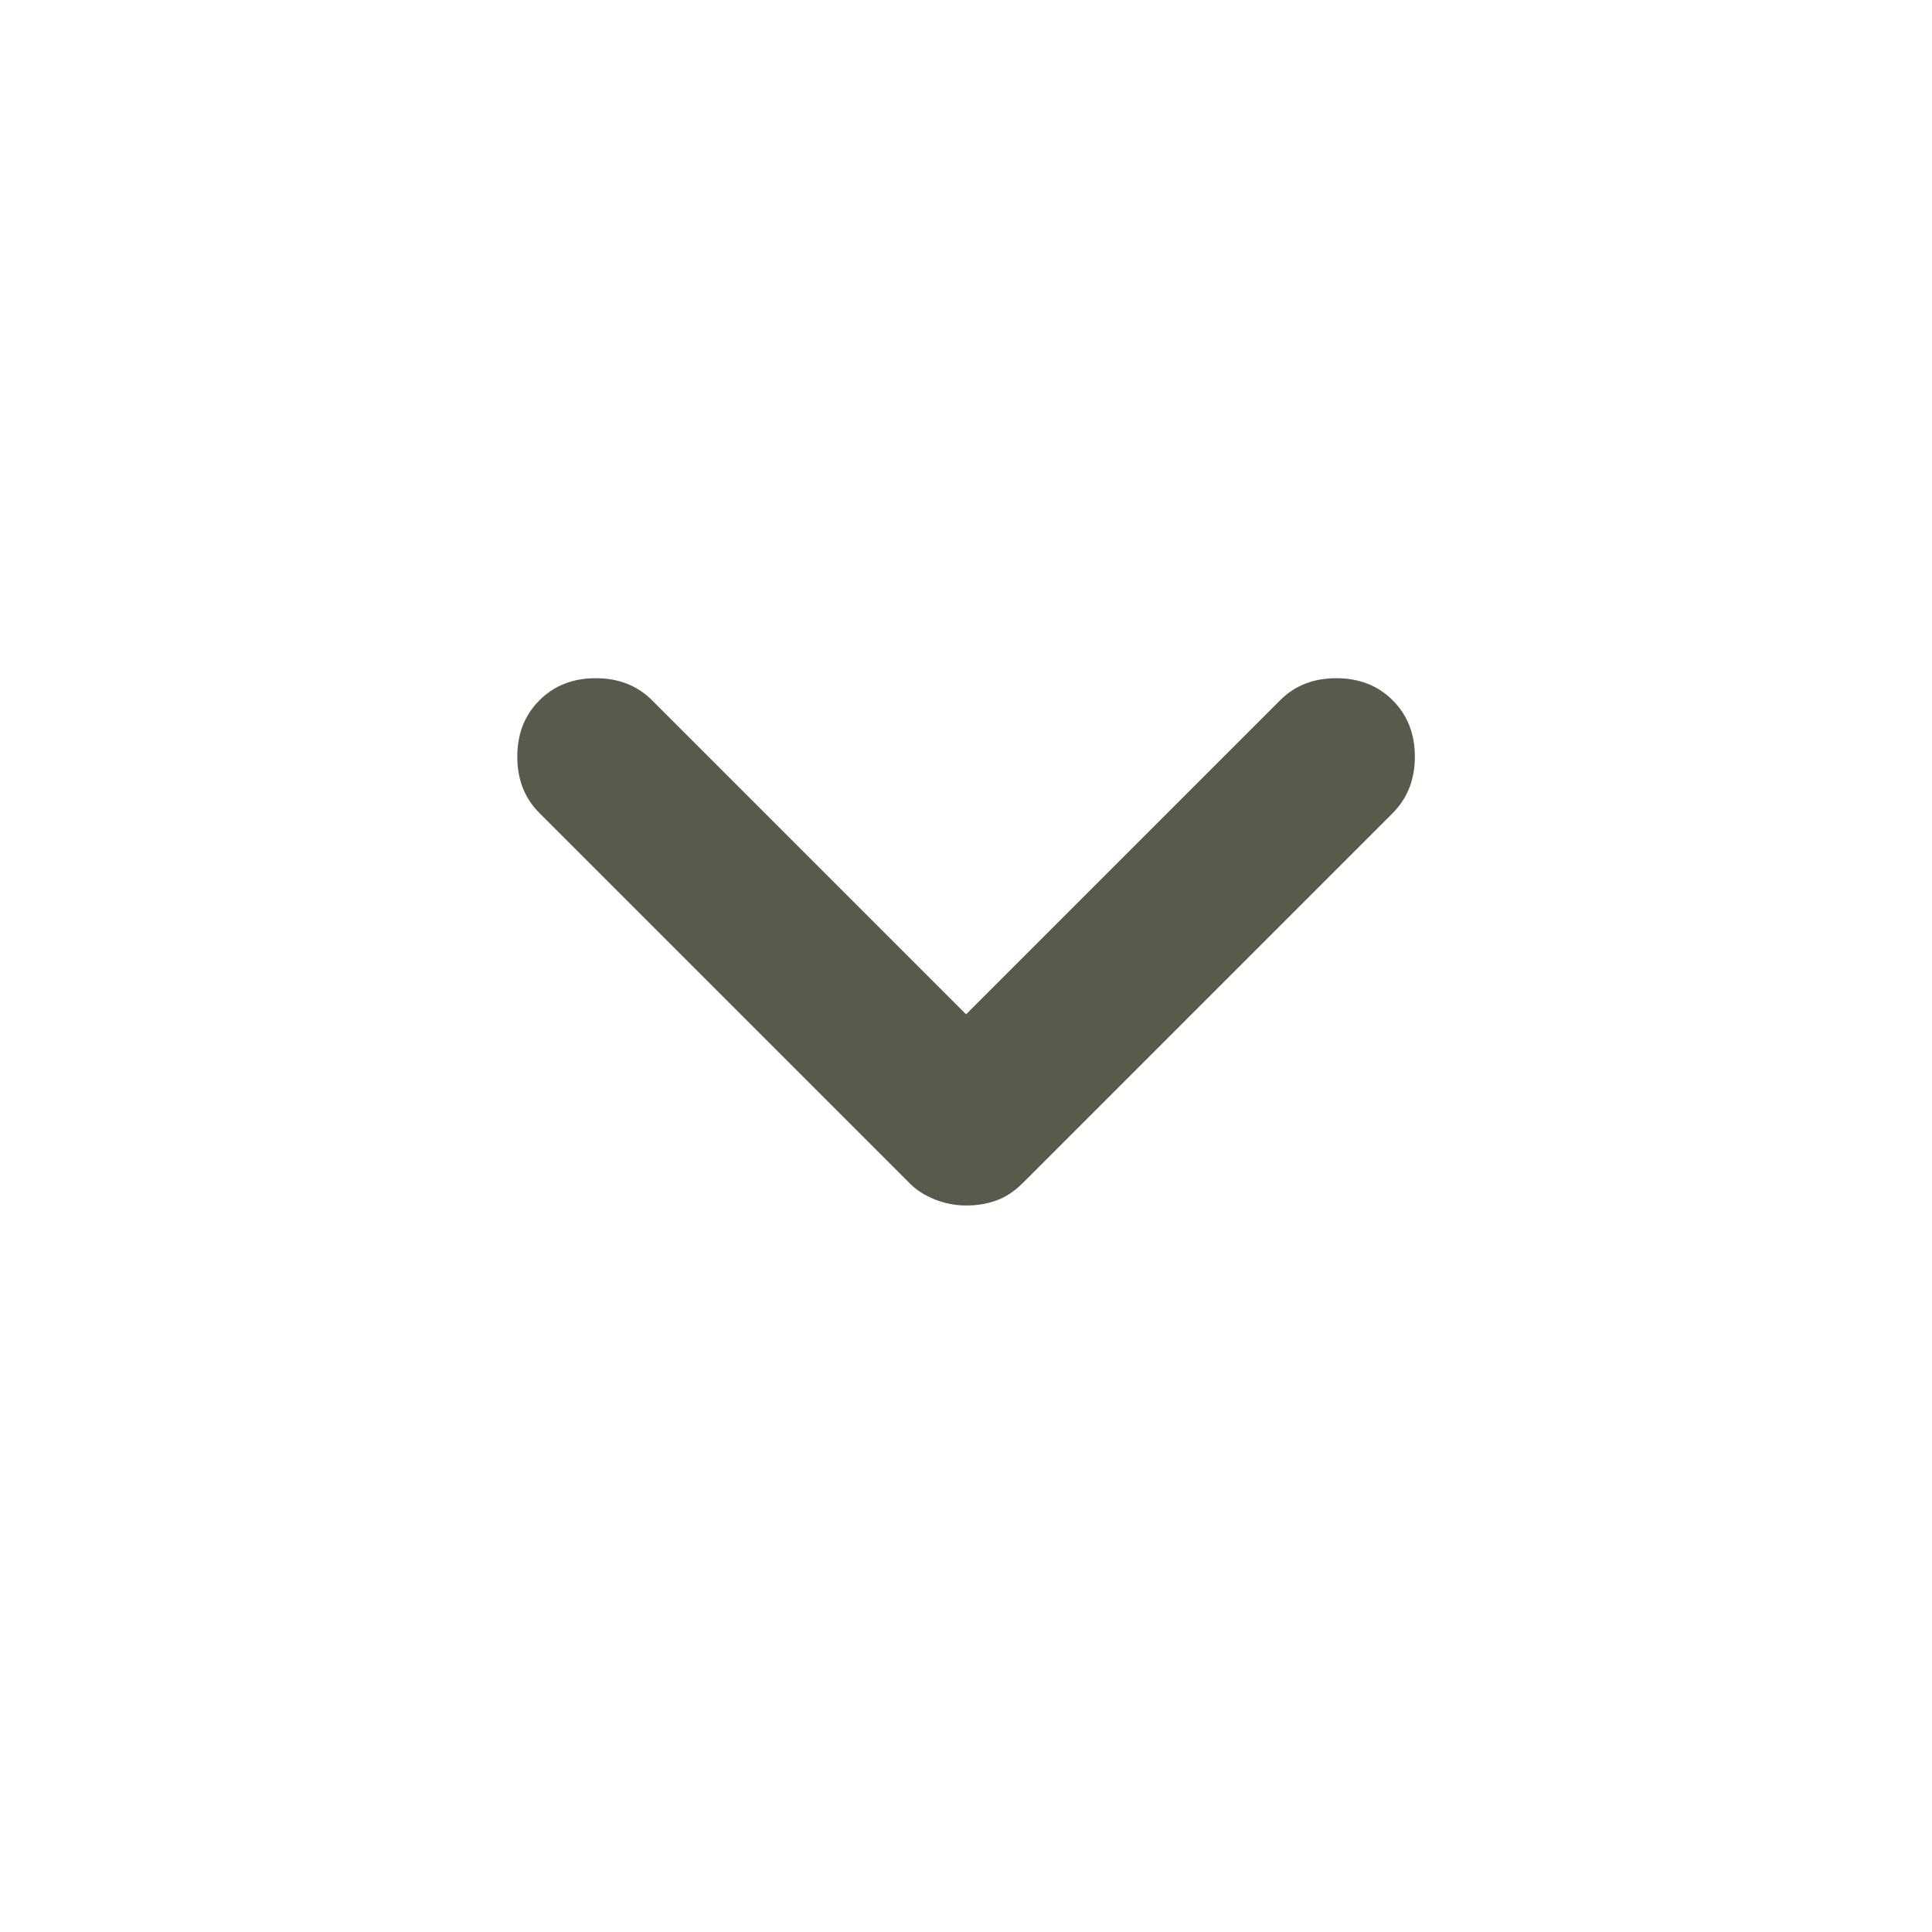 <svg width="24" height="24" viewBox="0 0 24 24" fill="none" xmlns="http://www.w3.org/2000/svg">
<g opacity="0.7">
<path d="M12.001 14.975C11.867 14.975 11.738 14.95 11.613 14.9C11.487 14.85 11.383 14.783 11.301 14.7L6.701 10.1C6.517 9.916 6.426 9.683 6.426 9.4C6.426 9.116 6.517 8.883 6.701 8.7C6.884 8.516 7.117 8.425 7.401 8.425C7.684 8.425 7.917 8.516 8.101 8.7L12.001 12.6L15.901 8.7C16.084 8.516 16.317 8.425 16.601 8.425C16.884 8.425 17.117 8.516 17.301 8.7C17.484 8.883 17.576 9.116 17.576 9.4C17.576 9.683 17.484 9.916 17.301 10.1L12.701 14.7C12.601 14.8 12.492 14.871 12.376 14.913C12.259 14.955 12.134 14.976 12.001 14.975Z" fill="#131200"/>
</g>
</svg>
